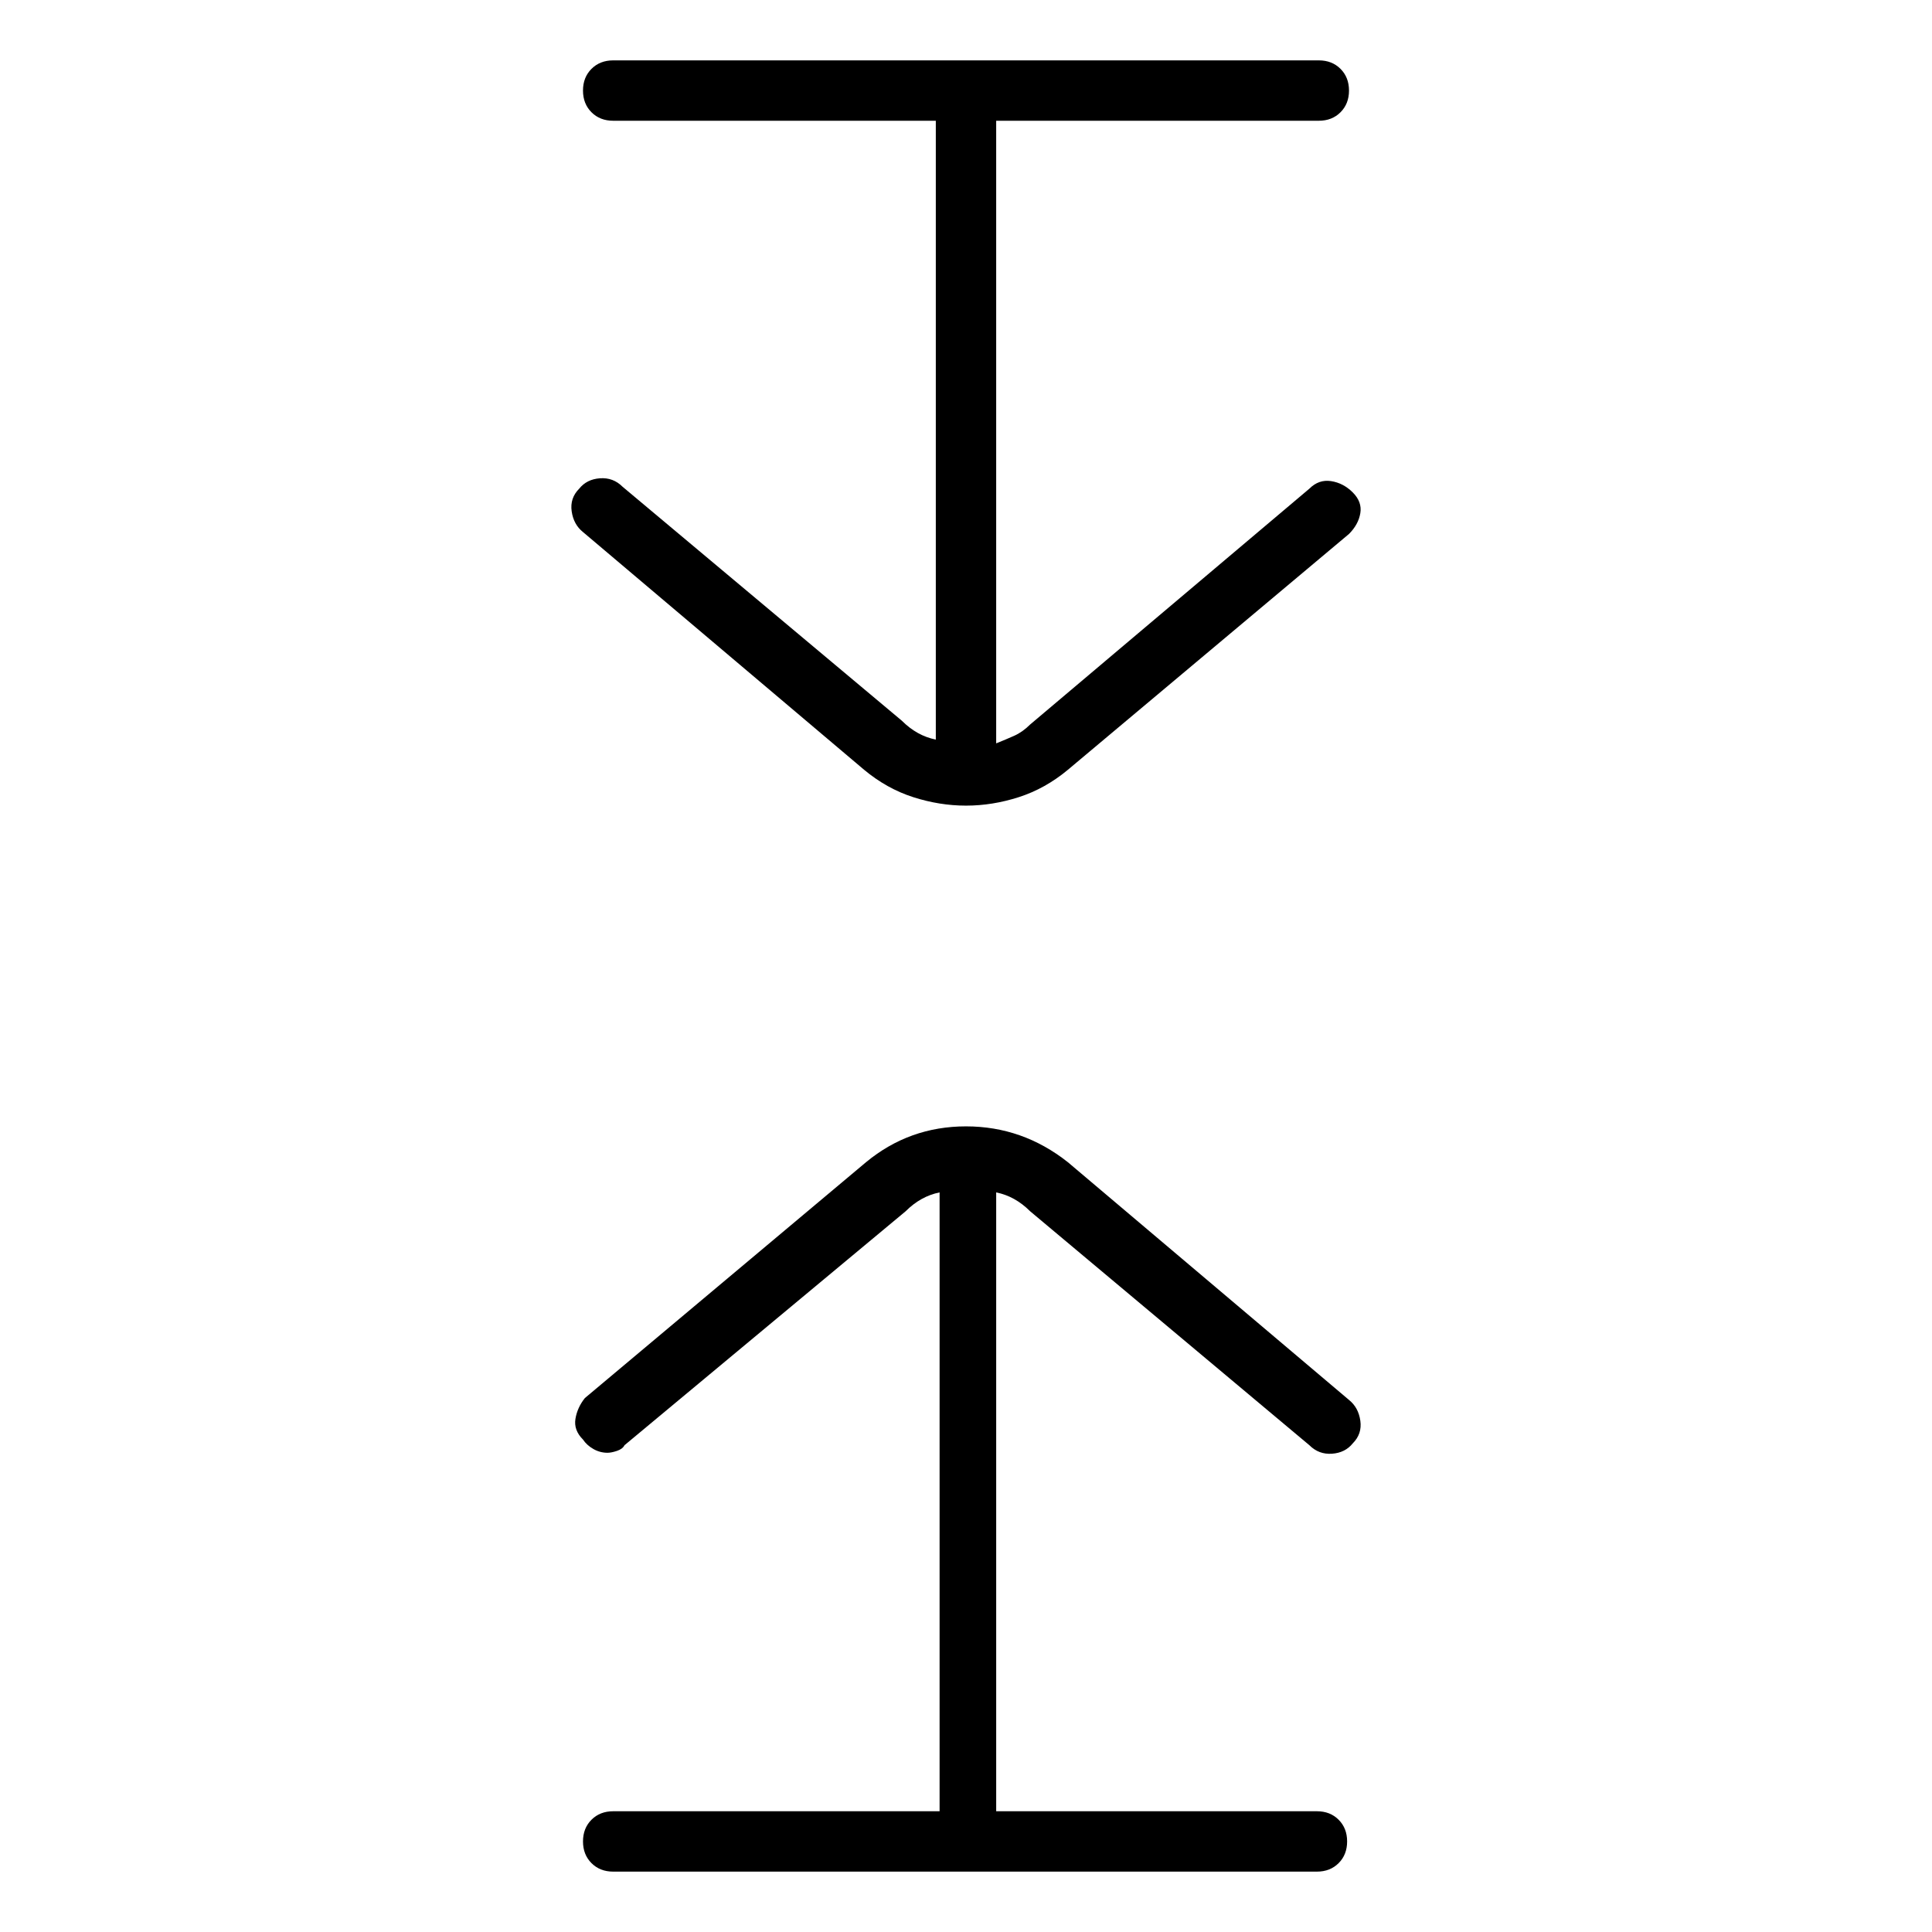 <svg viewBox="0 0 1024 1024" xmlns="http://www.w3.org/2000/svg">
  <path transform="scale(1, -1) translate(0, -960)" fill="currentColor" d="M566 344q-24 19 -54 19t-53 -19l-149 -125q-4 -5 -5 -11t4 -11q2 -3 5.5 -5t7.5 -2q2 0 5 1t4 3l149 124q4 4 8.5 6.5t9.5 3.5v0v0v-328h-173q-7 0 -11.5 -4.5t-4.5 -11.5t4.5 -11.5t11.5 -4.5h373q7 0 11.5 4.5t4.5 11.5t-4.5 11.5t-11.5 4.5h-170v328v0v0 q5 -1 9.5 -3.5t8.5 -6.5l148 -124q5 -5 12 -4.5t11 5.5q5 5 4 12t-6 11l-149 126v0zM458 552q12 -10 26 -14.5t28 -4.5t28 4.5t26 14.5l149 125q5 5 6 11t-4 11t-11.5 6t-11.5 -4l-148 -125q-4 -4 -8.5 -6t-9.5 -4v0v0v330h171q7 0 11.5 4.5t4.5 11.5t-4.5 11.5t-11.5 4.5 h-374q-7 0 -11.5 -4.5t-4.5 -11.5t4.5 -11.5t11.5 -4.5h171v-328v0v0q-5 1 -9.5 3.5t-8.5 6.5l-148 124q-5 5 -12 4.5t-11 -5.5q-5 -5 -4 -12t6 -11l149 -126v0z" />
</svg>